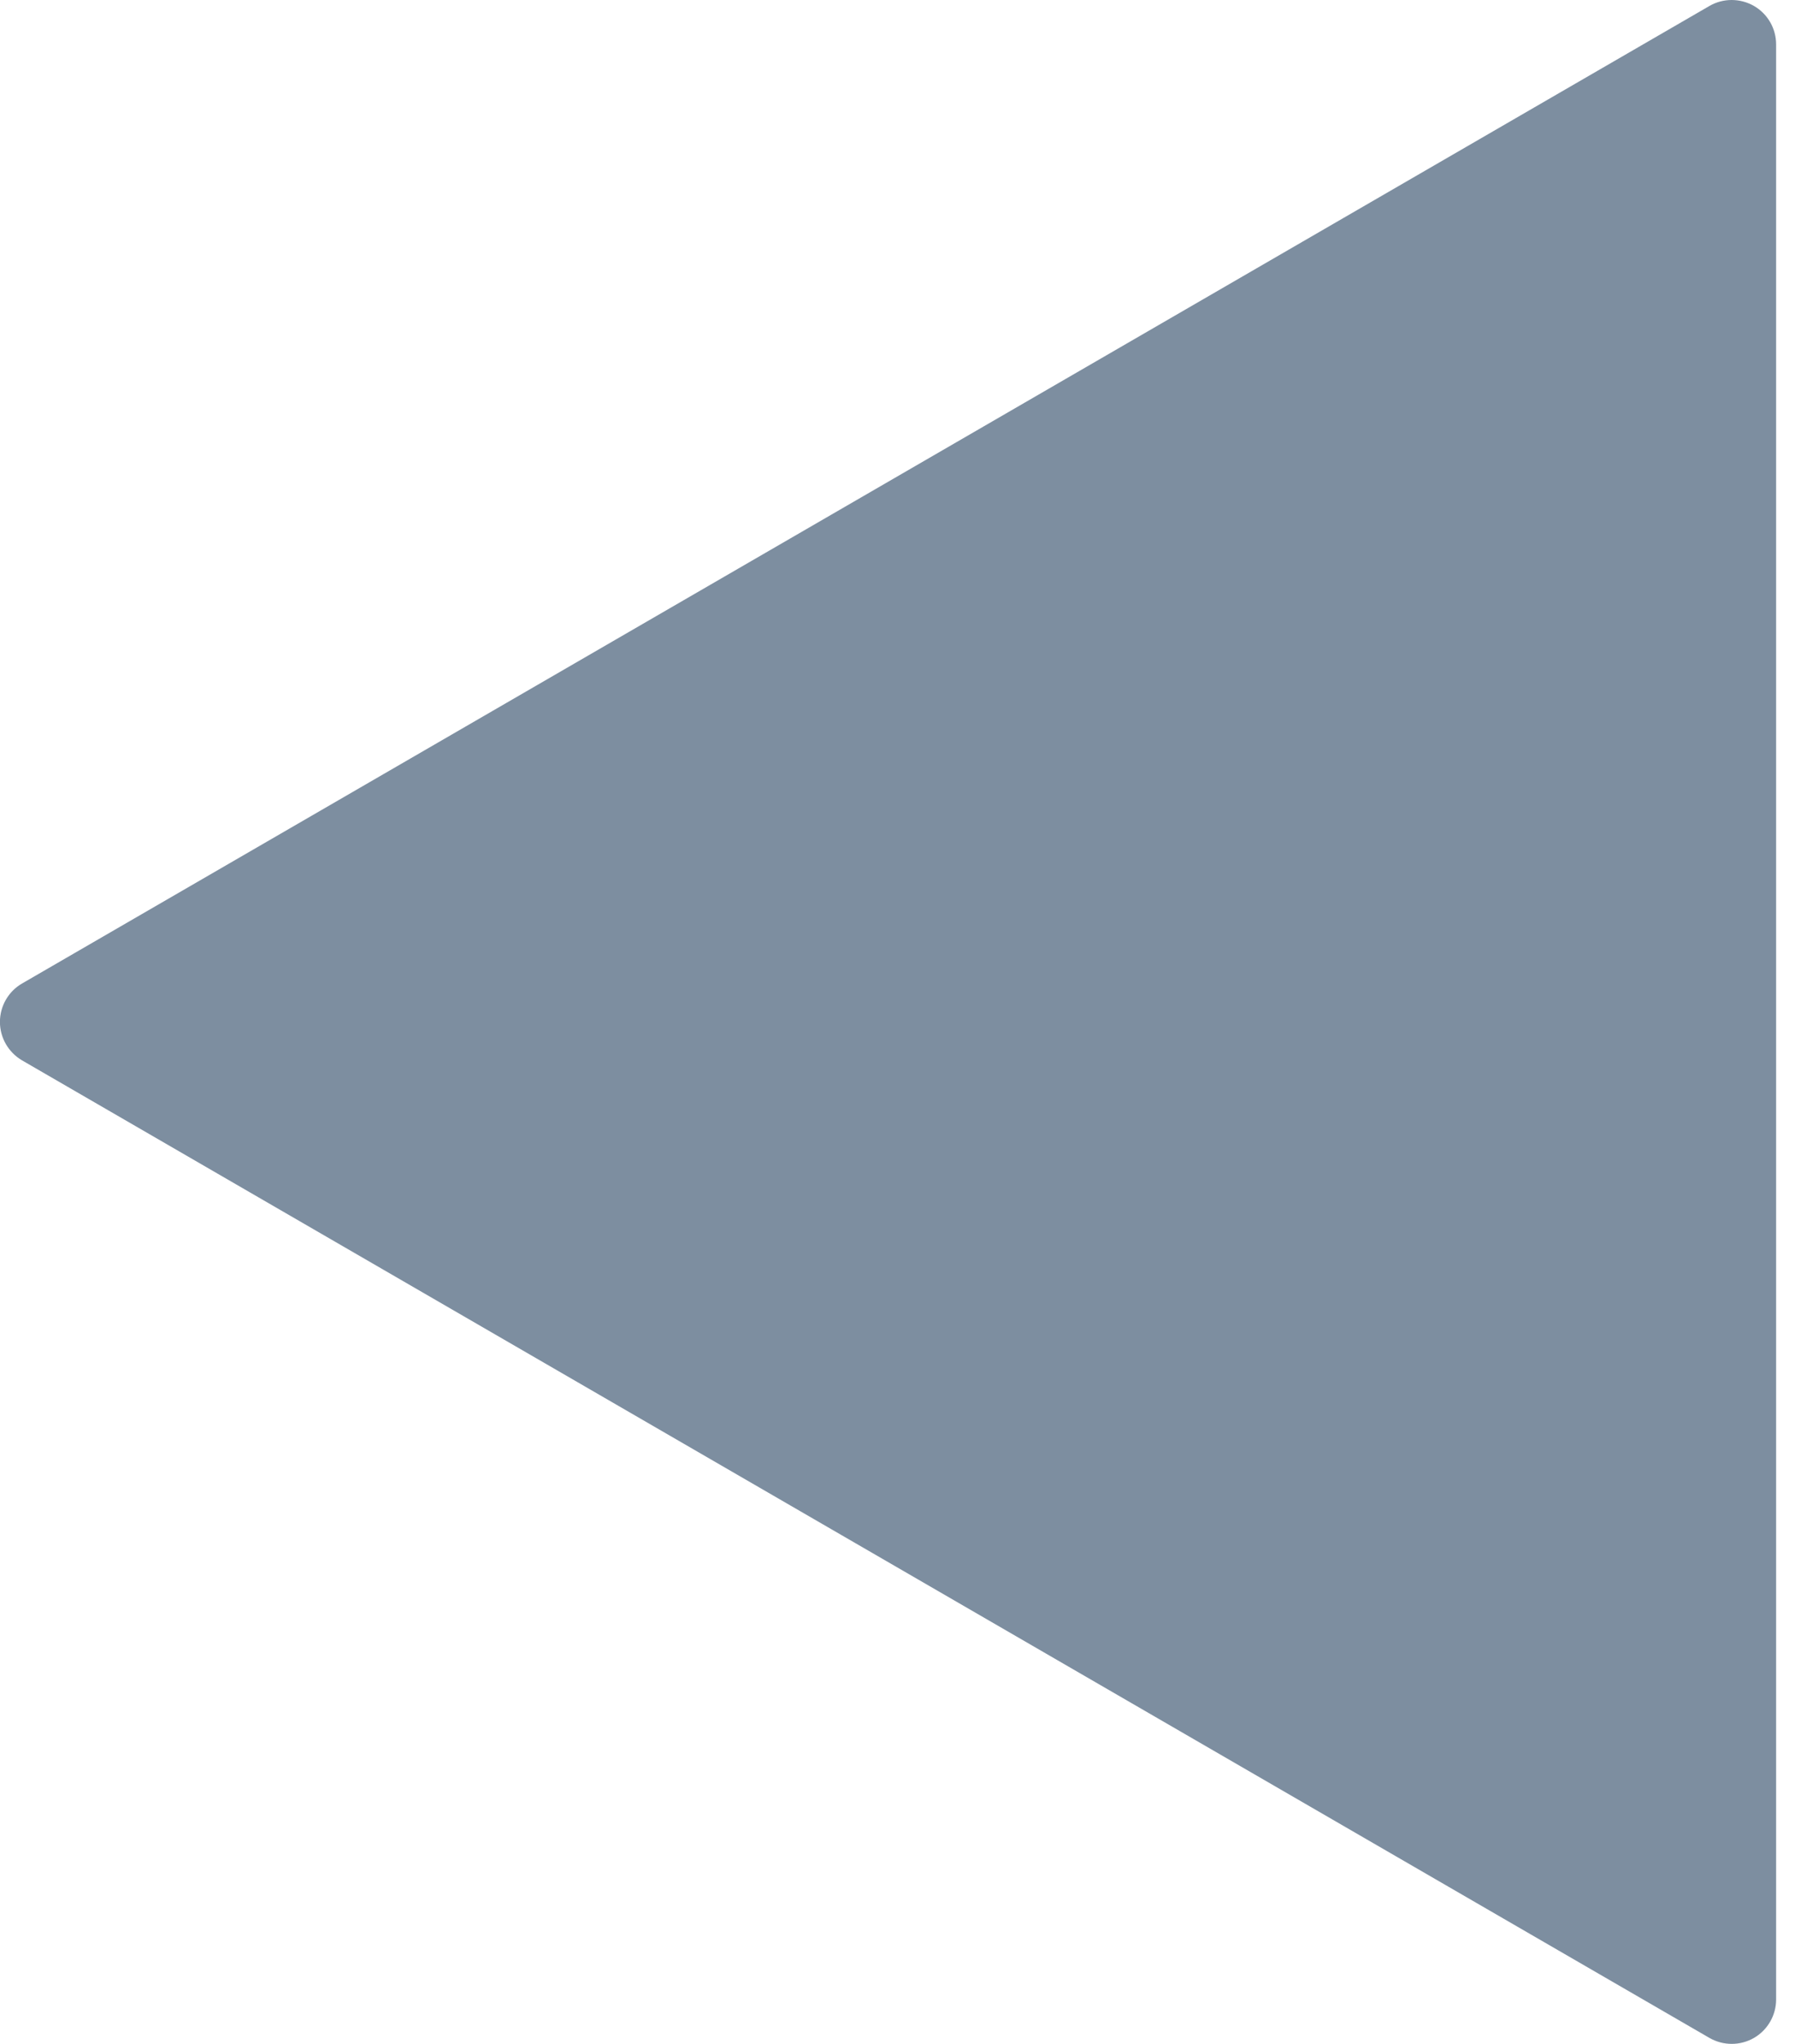 <svg width="29" height="33" viewBox="0 0 29 33" fill="none" xmlns="http://www.w3.org/2000/svg">
<g id="Group 2357">
<g id="Group">
<path id="Vector" d="M0.357 15.879L27.618 0.096C27.839 -0.032 28.113 -0.032 28.337 0.096C28.446 0.159 28.536 0.249 28.599 0.358C28.662 0.467 28.695 0.591 28.695 0.717V32.283C28.695 32.539 28.558 32.776 28.337 32.904C28.227 32.967 28.104 33 27.978 33C27.853 33 27.73 32.968 27.618 32.904L0.357 17.121C0.136 16.992 -0.001 16.755 -0.001 16.5C-0.001 16.244 0.136 16.006 0.357 15.879Z" fill="#7D8EA0"/>
</g>
</g>
</svg>
